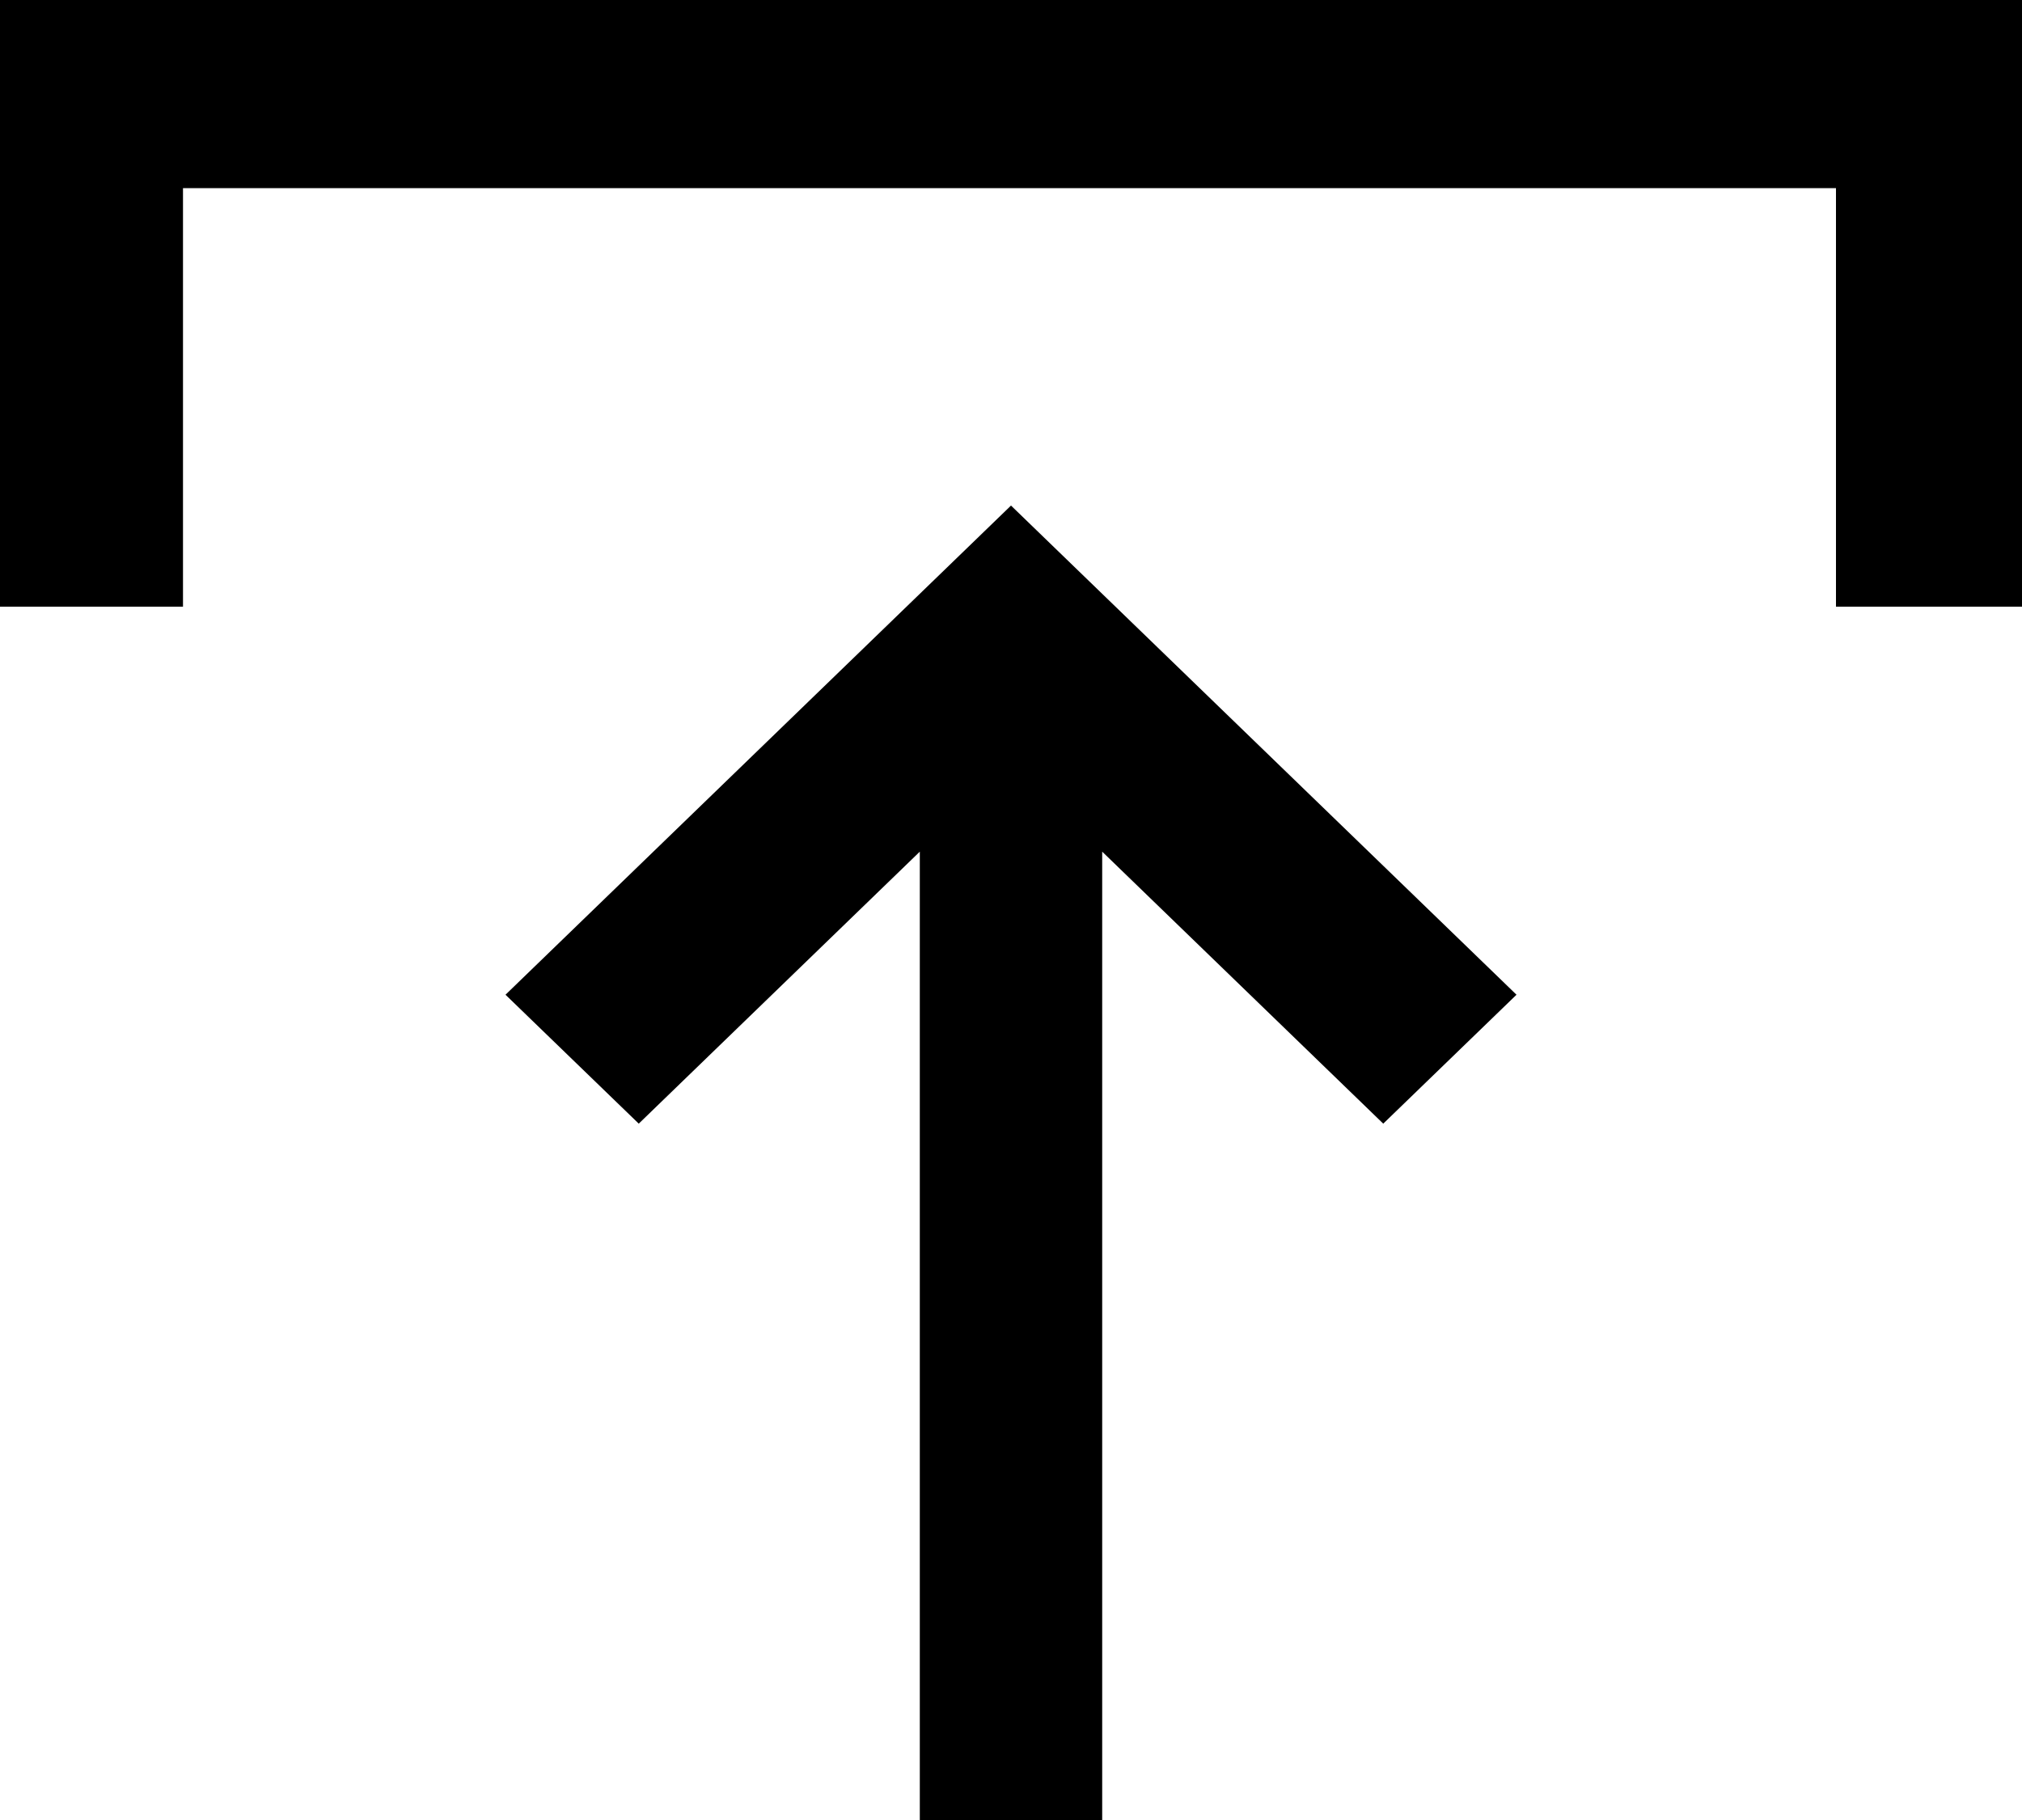 <?xml version="1.0" encoding="UTF-8"?>
<svg width="20px" height="18px" viewBox="0 0 20 18" version="1.1" xmlns="http://www.w3.org/2000/svg" xmlns:xlink="http://www.w3.org/1999/xlink">
    <!-- Generator: Sketch 53 (72520) - https://sketchapp.com -->
    <title>icon-upload</title>
    <desc>Created with Sketch.</desc>
    <g id="Icons" stroke="none" stroke-width="1" fill="none" fill-rule="evenodd">
        <g id="Upload" transform="translate(0, -1)" fill="#000000" fill-rule="nonzero">
            <path d="M10.902,19 L9.098,19 L9.098,9.423 L6.318,12.113 L5,10.838 L10,6 L15,10.838 L13.682,12.113 L10.902,9.423 L10.902,19 Z M1.81,2.861 L1.81,7 L2.13162821e-14,7 L2.13162821e-14,1 L20,1 L20,7 L18.16,7 L18.16,2.861 L1.81,2.861 Z" id="icon-upload"></path>
        </g>
    </g>
</svg>